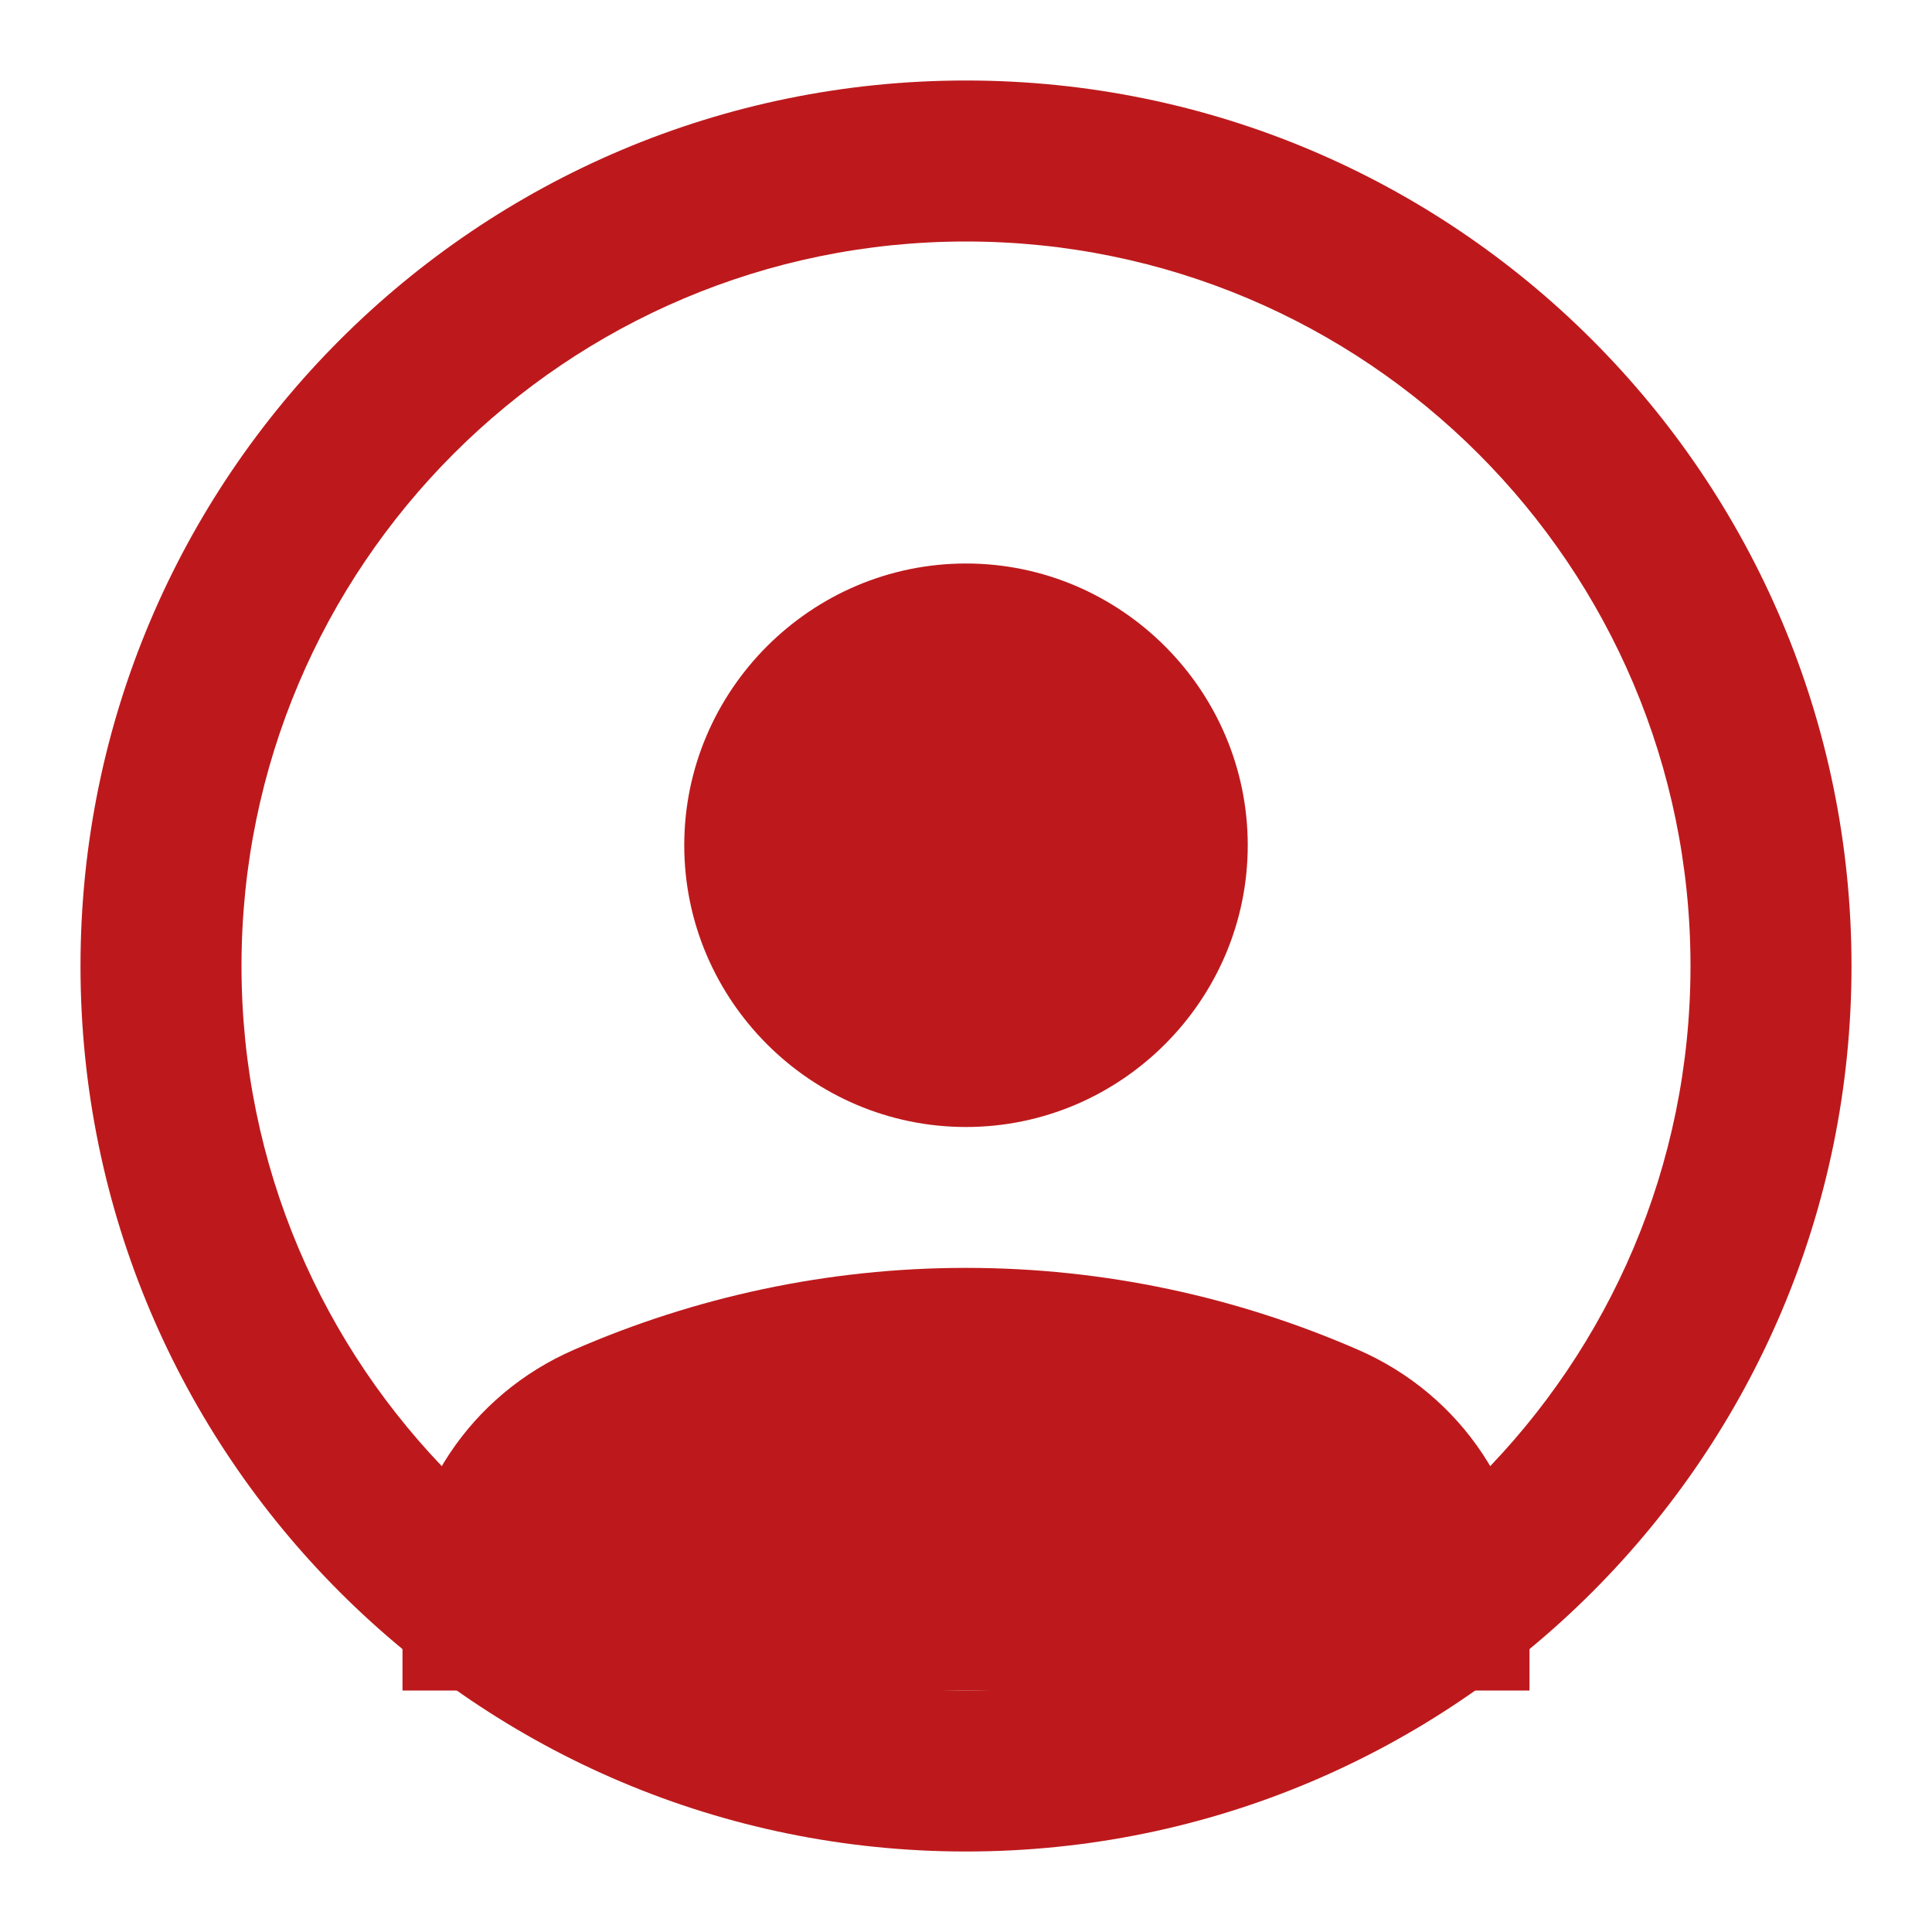 <svg width="24" height="24" viewBox="0 0 24 24" fill="none" xmlns="http://www.w3.org/2000/svg">
<g clip-path="url(#clip0_436_8238)">
<path fill-rule="evenodd" clip-rule="evenodd" d="M12 21C16.971 21 21 16.971 21 12C21 7.029 16.971 3 12 3C7.029 3 3 7.029 3 12C3 16.971 7.029 21 12 21ZM12 23C18.075 23 23 18.075 23 12C23 5.925 18.075 1 12 1C5.925 1 1 5.925 1 12C1 18.075 5.925 23 12 23Z" fill="#BD191C"/>
<path d="M15.5 10.5C15.5 12.425 13.925 14 12 14C10.075 14 8.5 12.425 8.5 10.5C8.5 8.575 10.075 7 12 7C13.925 7 15.5 8.575 15.5 10.5Z" fill="#BD191C"/>
<path d="M16.865 16.765C18.16 17.325 19 18.585 19 20.003V21H5V20.003C5 18.585 5.84 17.325 7.135 16.765C8.623 16.117 10.268 15.75 12 15.75C13.732 15.75 15.377 16.117 16.865 16.765Z" fill="#BD191C"/>
</g>
<defs>
<clipPath id="clip0_436_8238">
<rect width="24" height="24" fill="white"/>
</clipPath>
</defs>
</svg>
